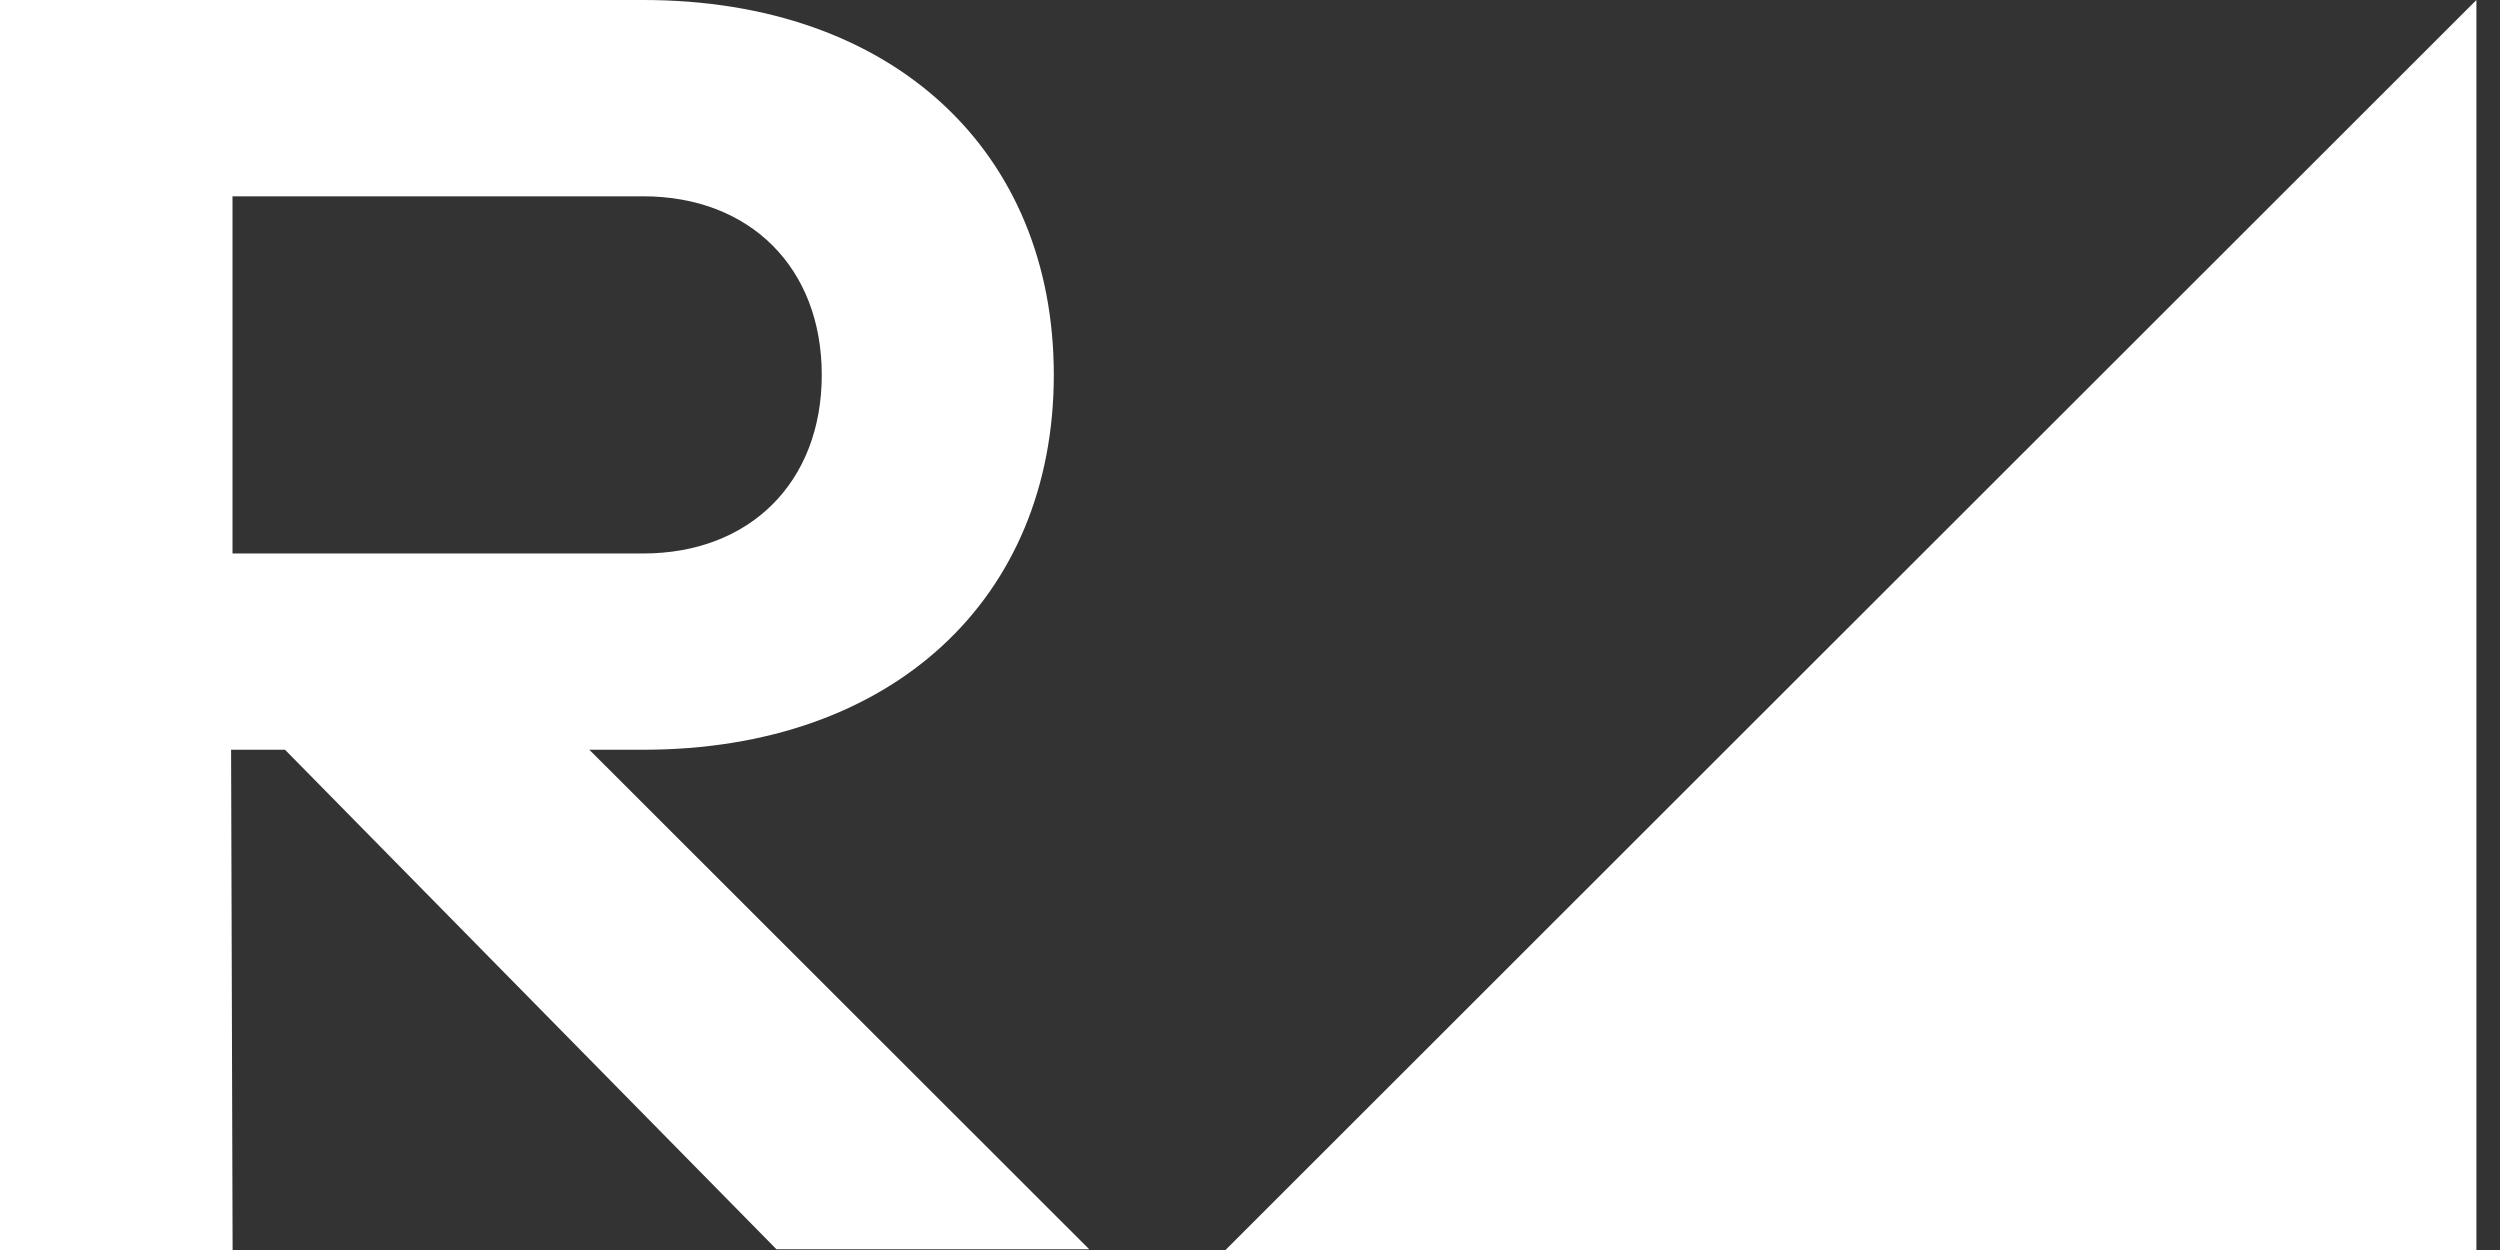 <svg width="48" height="24" viewBox="0 0 48 24" fill="none" xmlns="http://www.w3.org/2000/svg">
<rect x="0" y="0" width="48" height="24" fill="#333333" stroke="none"/>
<path d="M4.466 24H0V0H12.349C17.155 0 20.233 2.911 20.233 7.198C20.233 11.484 17.141 14.395 12.349 14.395H11.315L20.913 23.986H14.908L5.472 14.395H4.437L4.466 24ZM12.347 10.627C14.402 10.627 15.778 9.253 15.778 7.198C15.778 5.145 14.404 3.769 12.347 3.769H4.464V10.627H12.347Z" fill="white"/>
<path d="M47.547 0V24H23.529L47.547 0Z" fill="white"/>
</svg>
